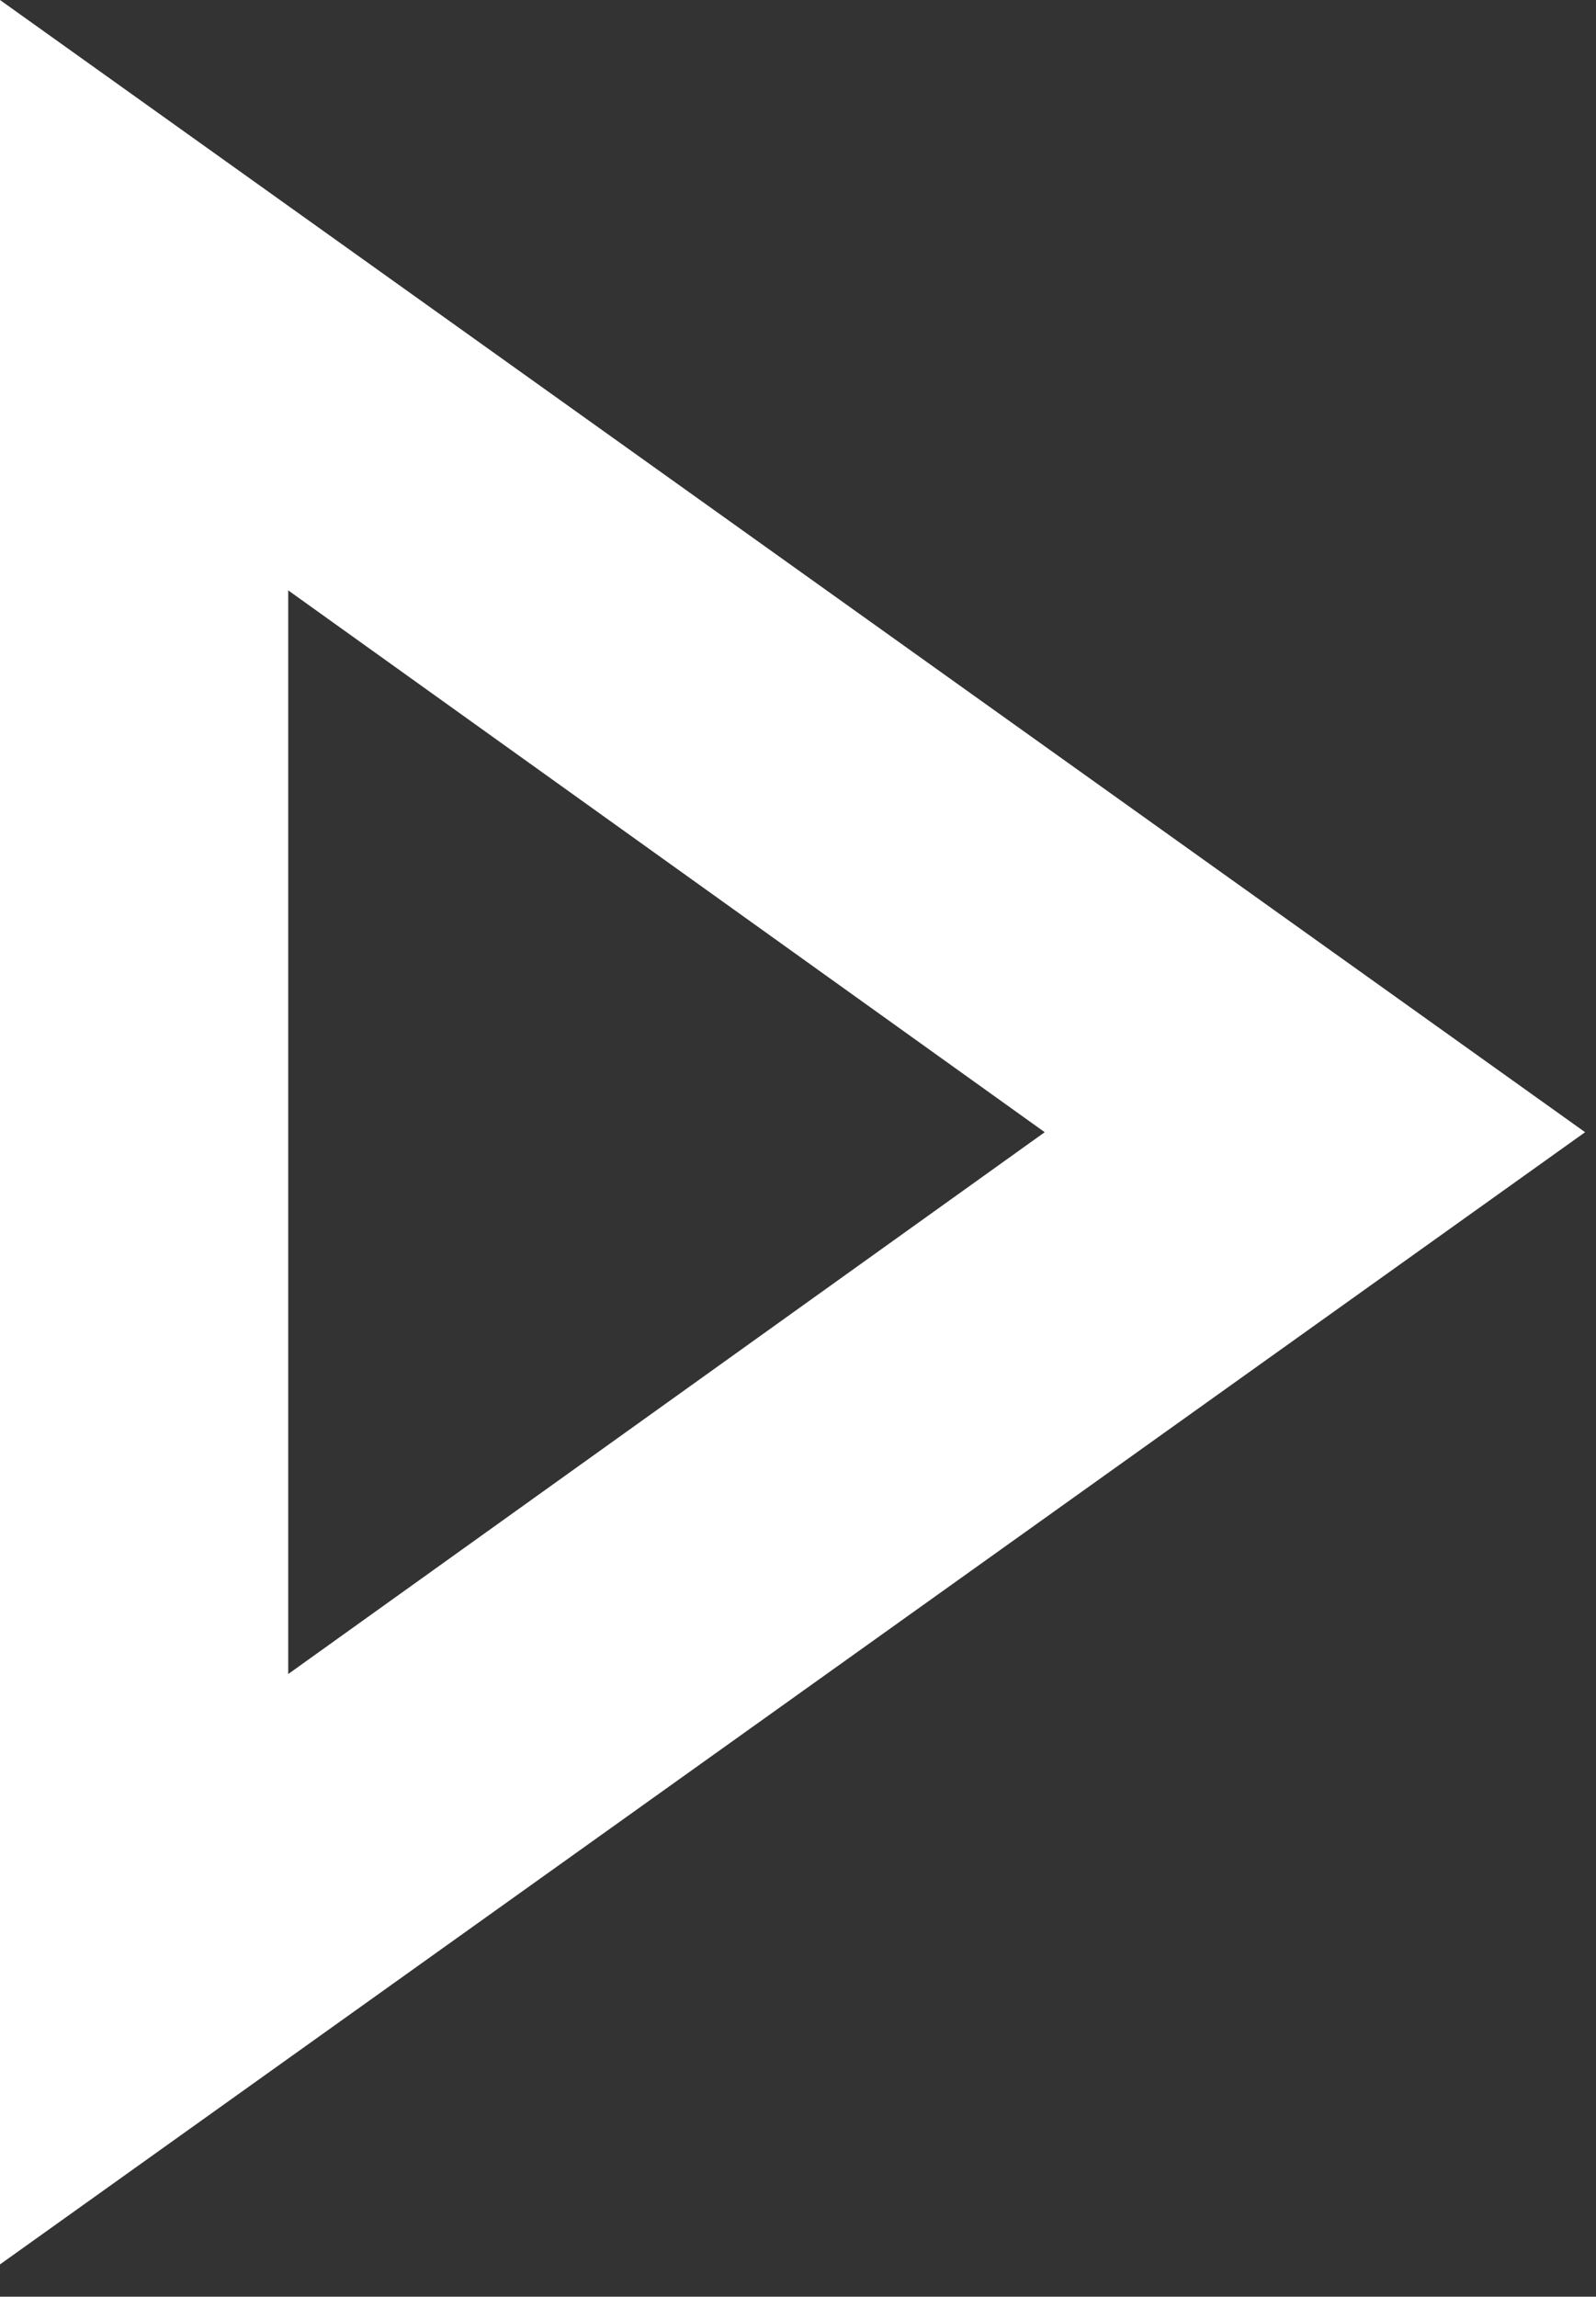 <svg width="41" height="59" viewBox="0 0 41 59" fill="none" xmlns="http://www.w3.org/2000/svg">
<rect x="0" y="0" width="41" height="59" fill="#333333" stroke="none"/>
<path d="M0 58.17V0L40.72 29.085L0 58.17ZM7.404 43.004L26.838 29.085L7.404 15.166V43.004Z" fill="white"/>
</svg>
